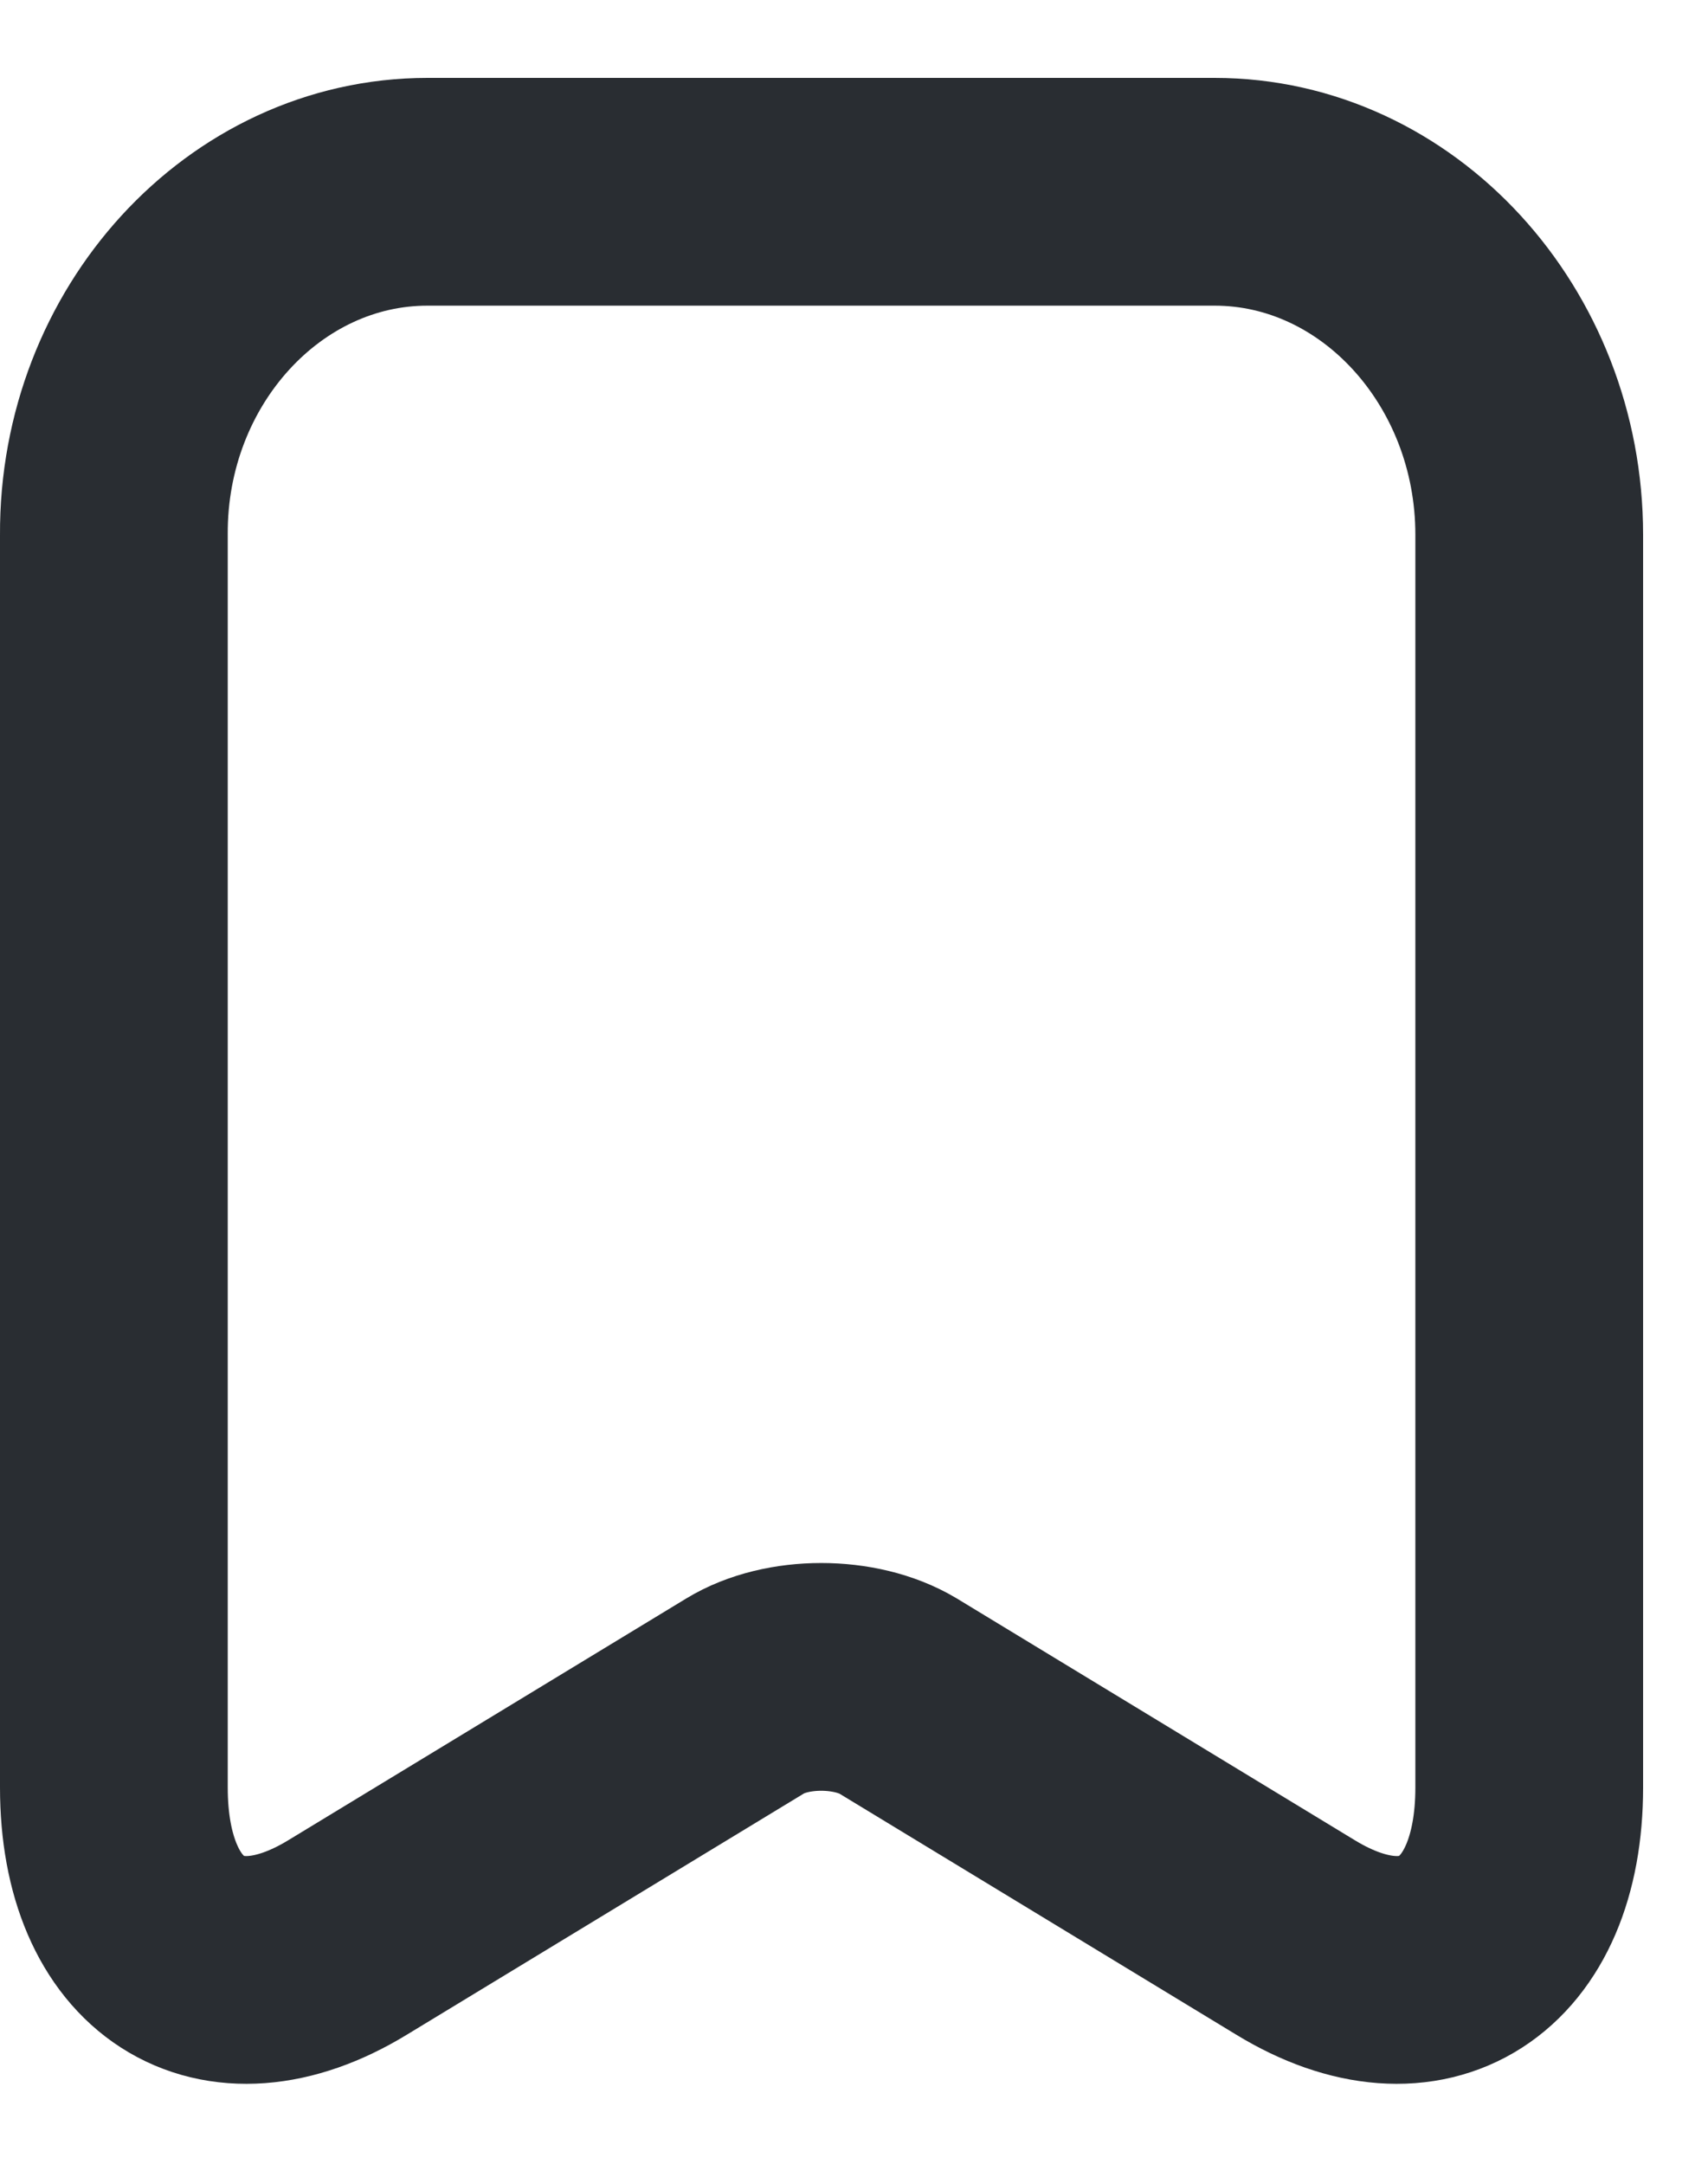<svg width="15" height="19" viewBox="0 0 15 19" fill="none" xmlns="http://www.w3.org/2000/svg">
<path d="M3.754 1.684H10.667C12.186 1.684 13.43 3.04 13.43 4.696V15.696C13.43 17.1 12.506 17.7 11.378 17.013L7.886 14.892C7.513 14.669 6.909 14.669 6.544 14.892L3.052 17.013C1.924 17.7 1 17.1 1 15.696V4.696C0.991 3.04 2.235 1.684 3.754 1.684Z" stroke="#292D32" stroke-width="2" stroke-linecap="round" stroke-linejoin="round"/>
</svg>
